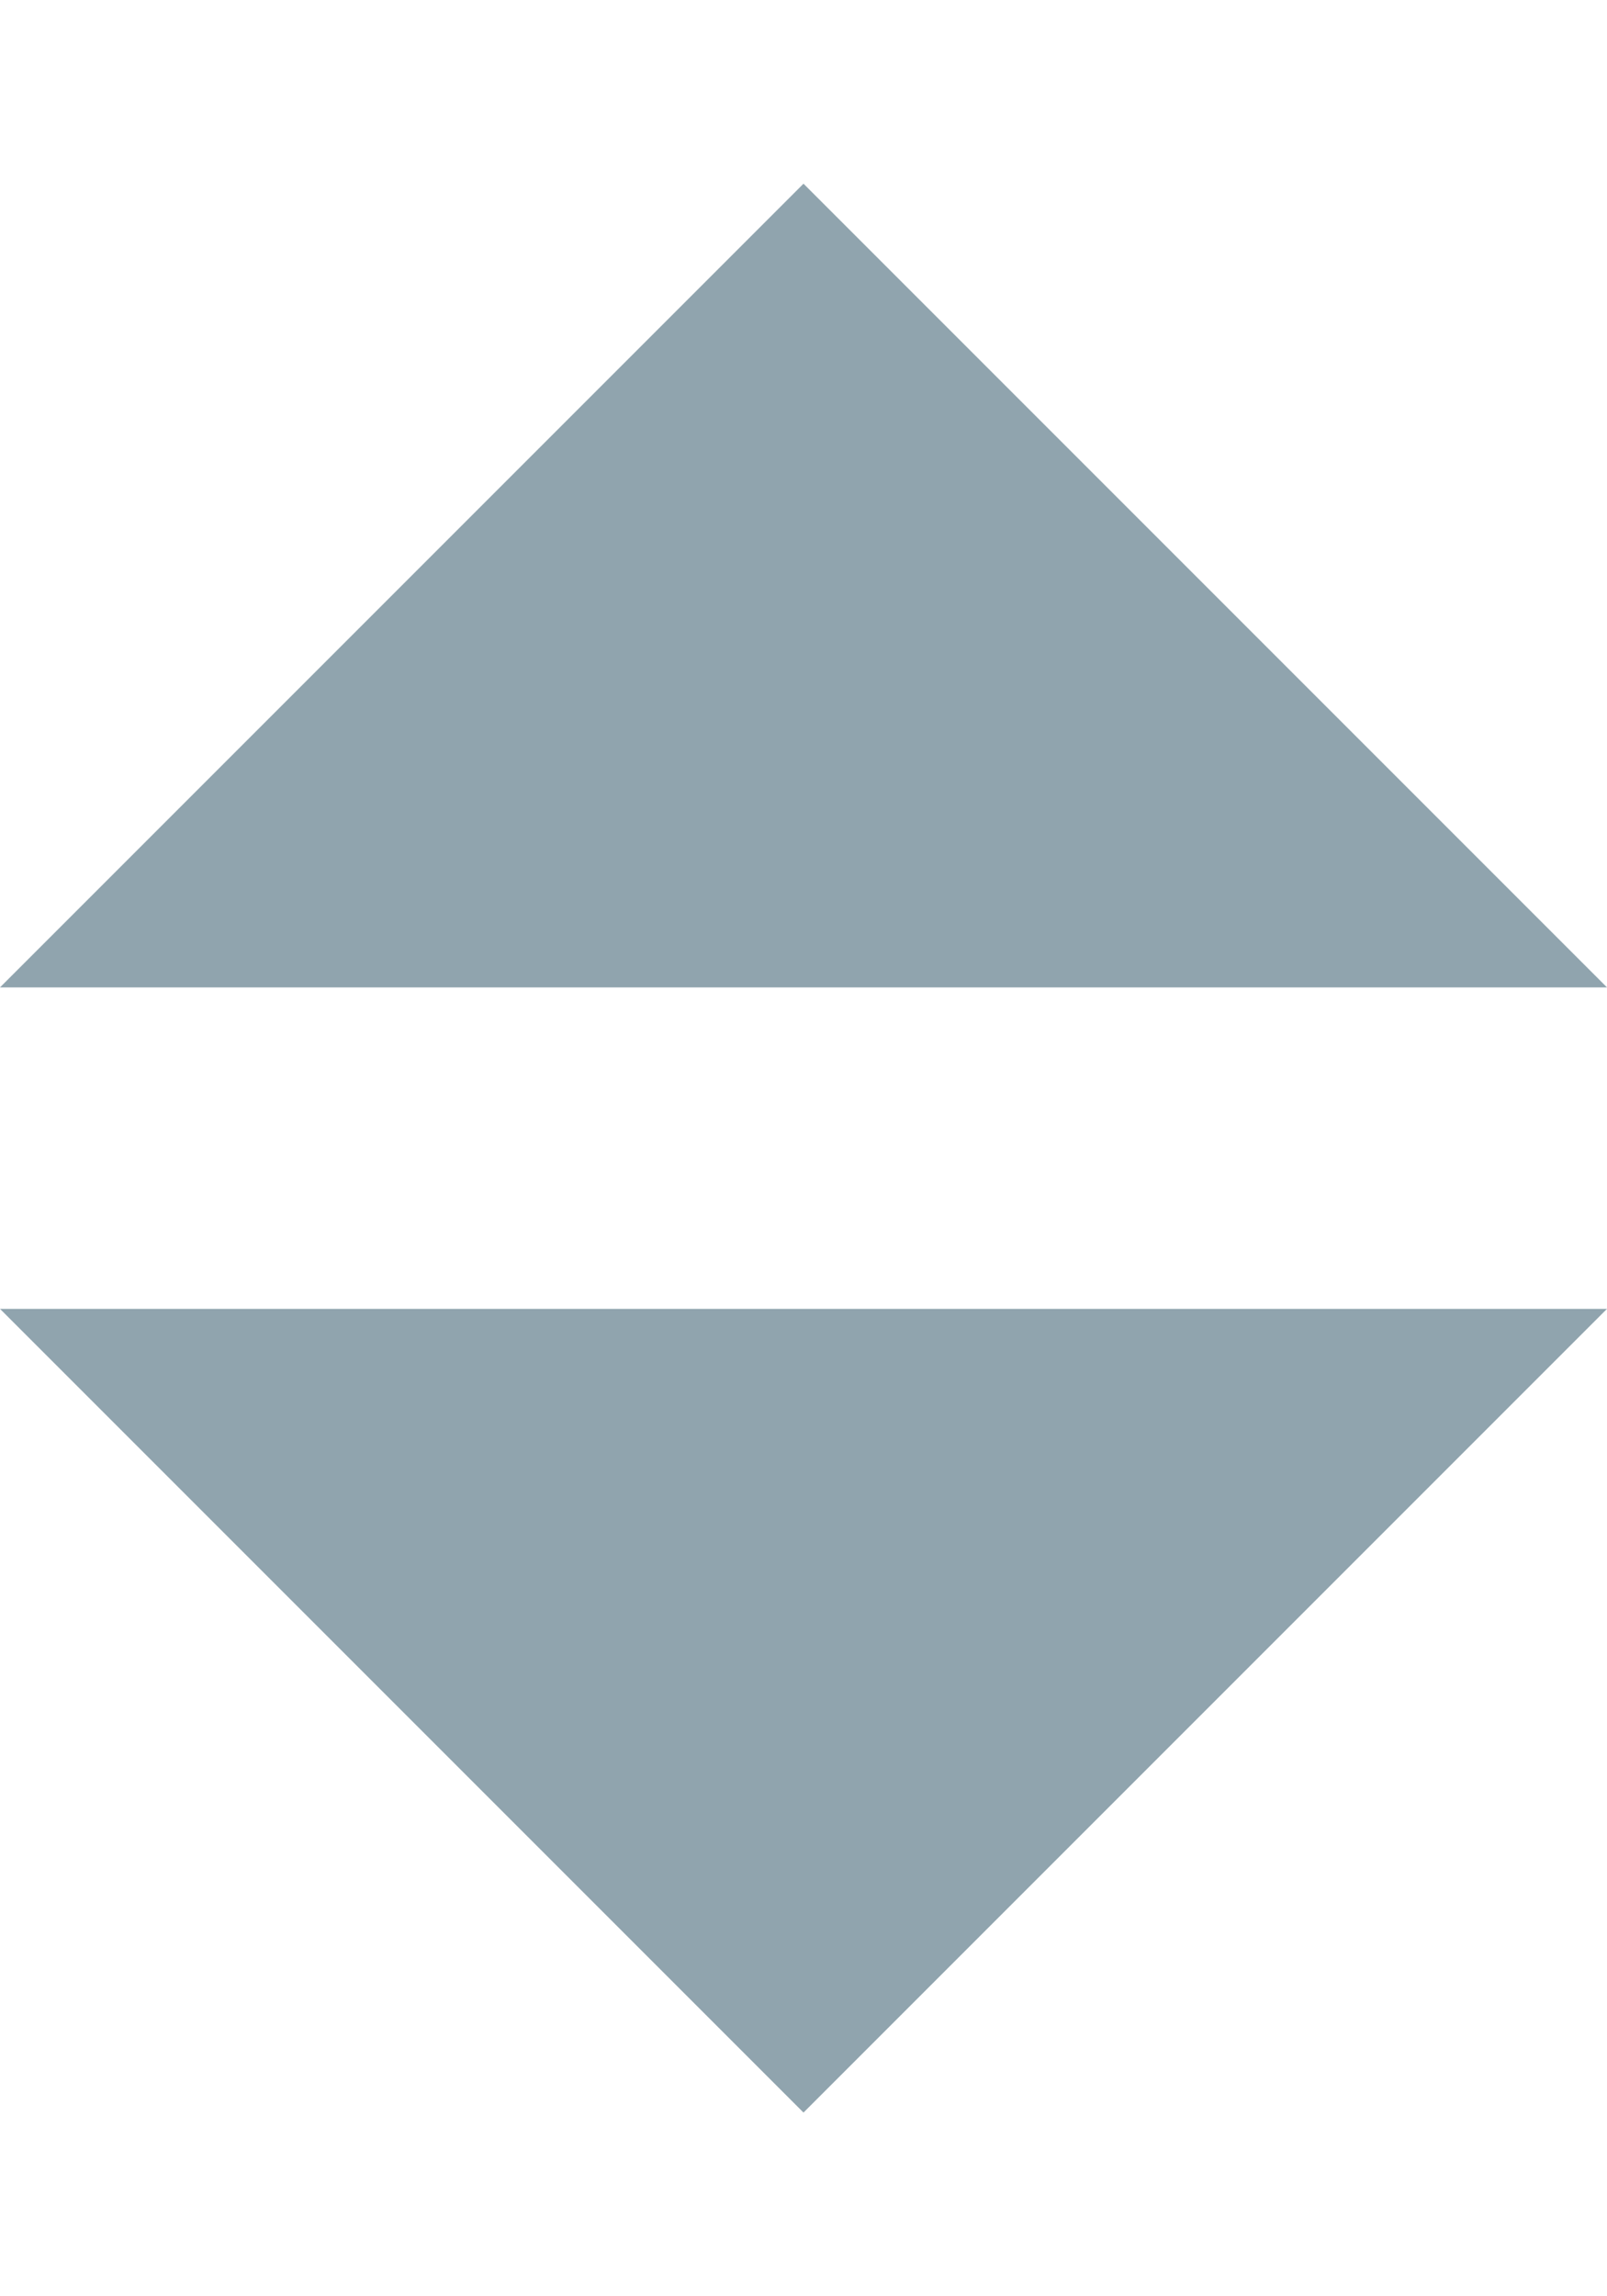 <?xml version="1.0" encoding="UTF-8"?><!DOCTYPE svg PUBLIC "-//W3C//DTD SVG 1.1//EN"
        "http://www.w3.org/Graphics/SVG/1.1/DTD/svg11.dtd">
<svg xmlns:xlink="http://www.w3.org/1999/xlink" xmlns="http://www.w3.org/2000/svg"
     version="1.1" width="7px" height="10px" fill="#90A4AE"
     viewBox="7 7 10 10">
    <path d="M12,6L7,11H17L12,6M7,13L12,18L17,13H7Z"/>
</svg>